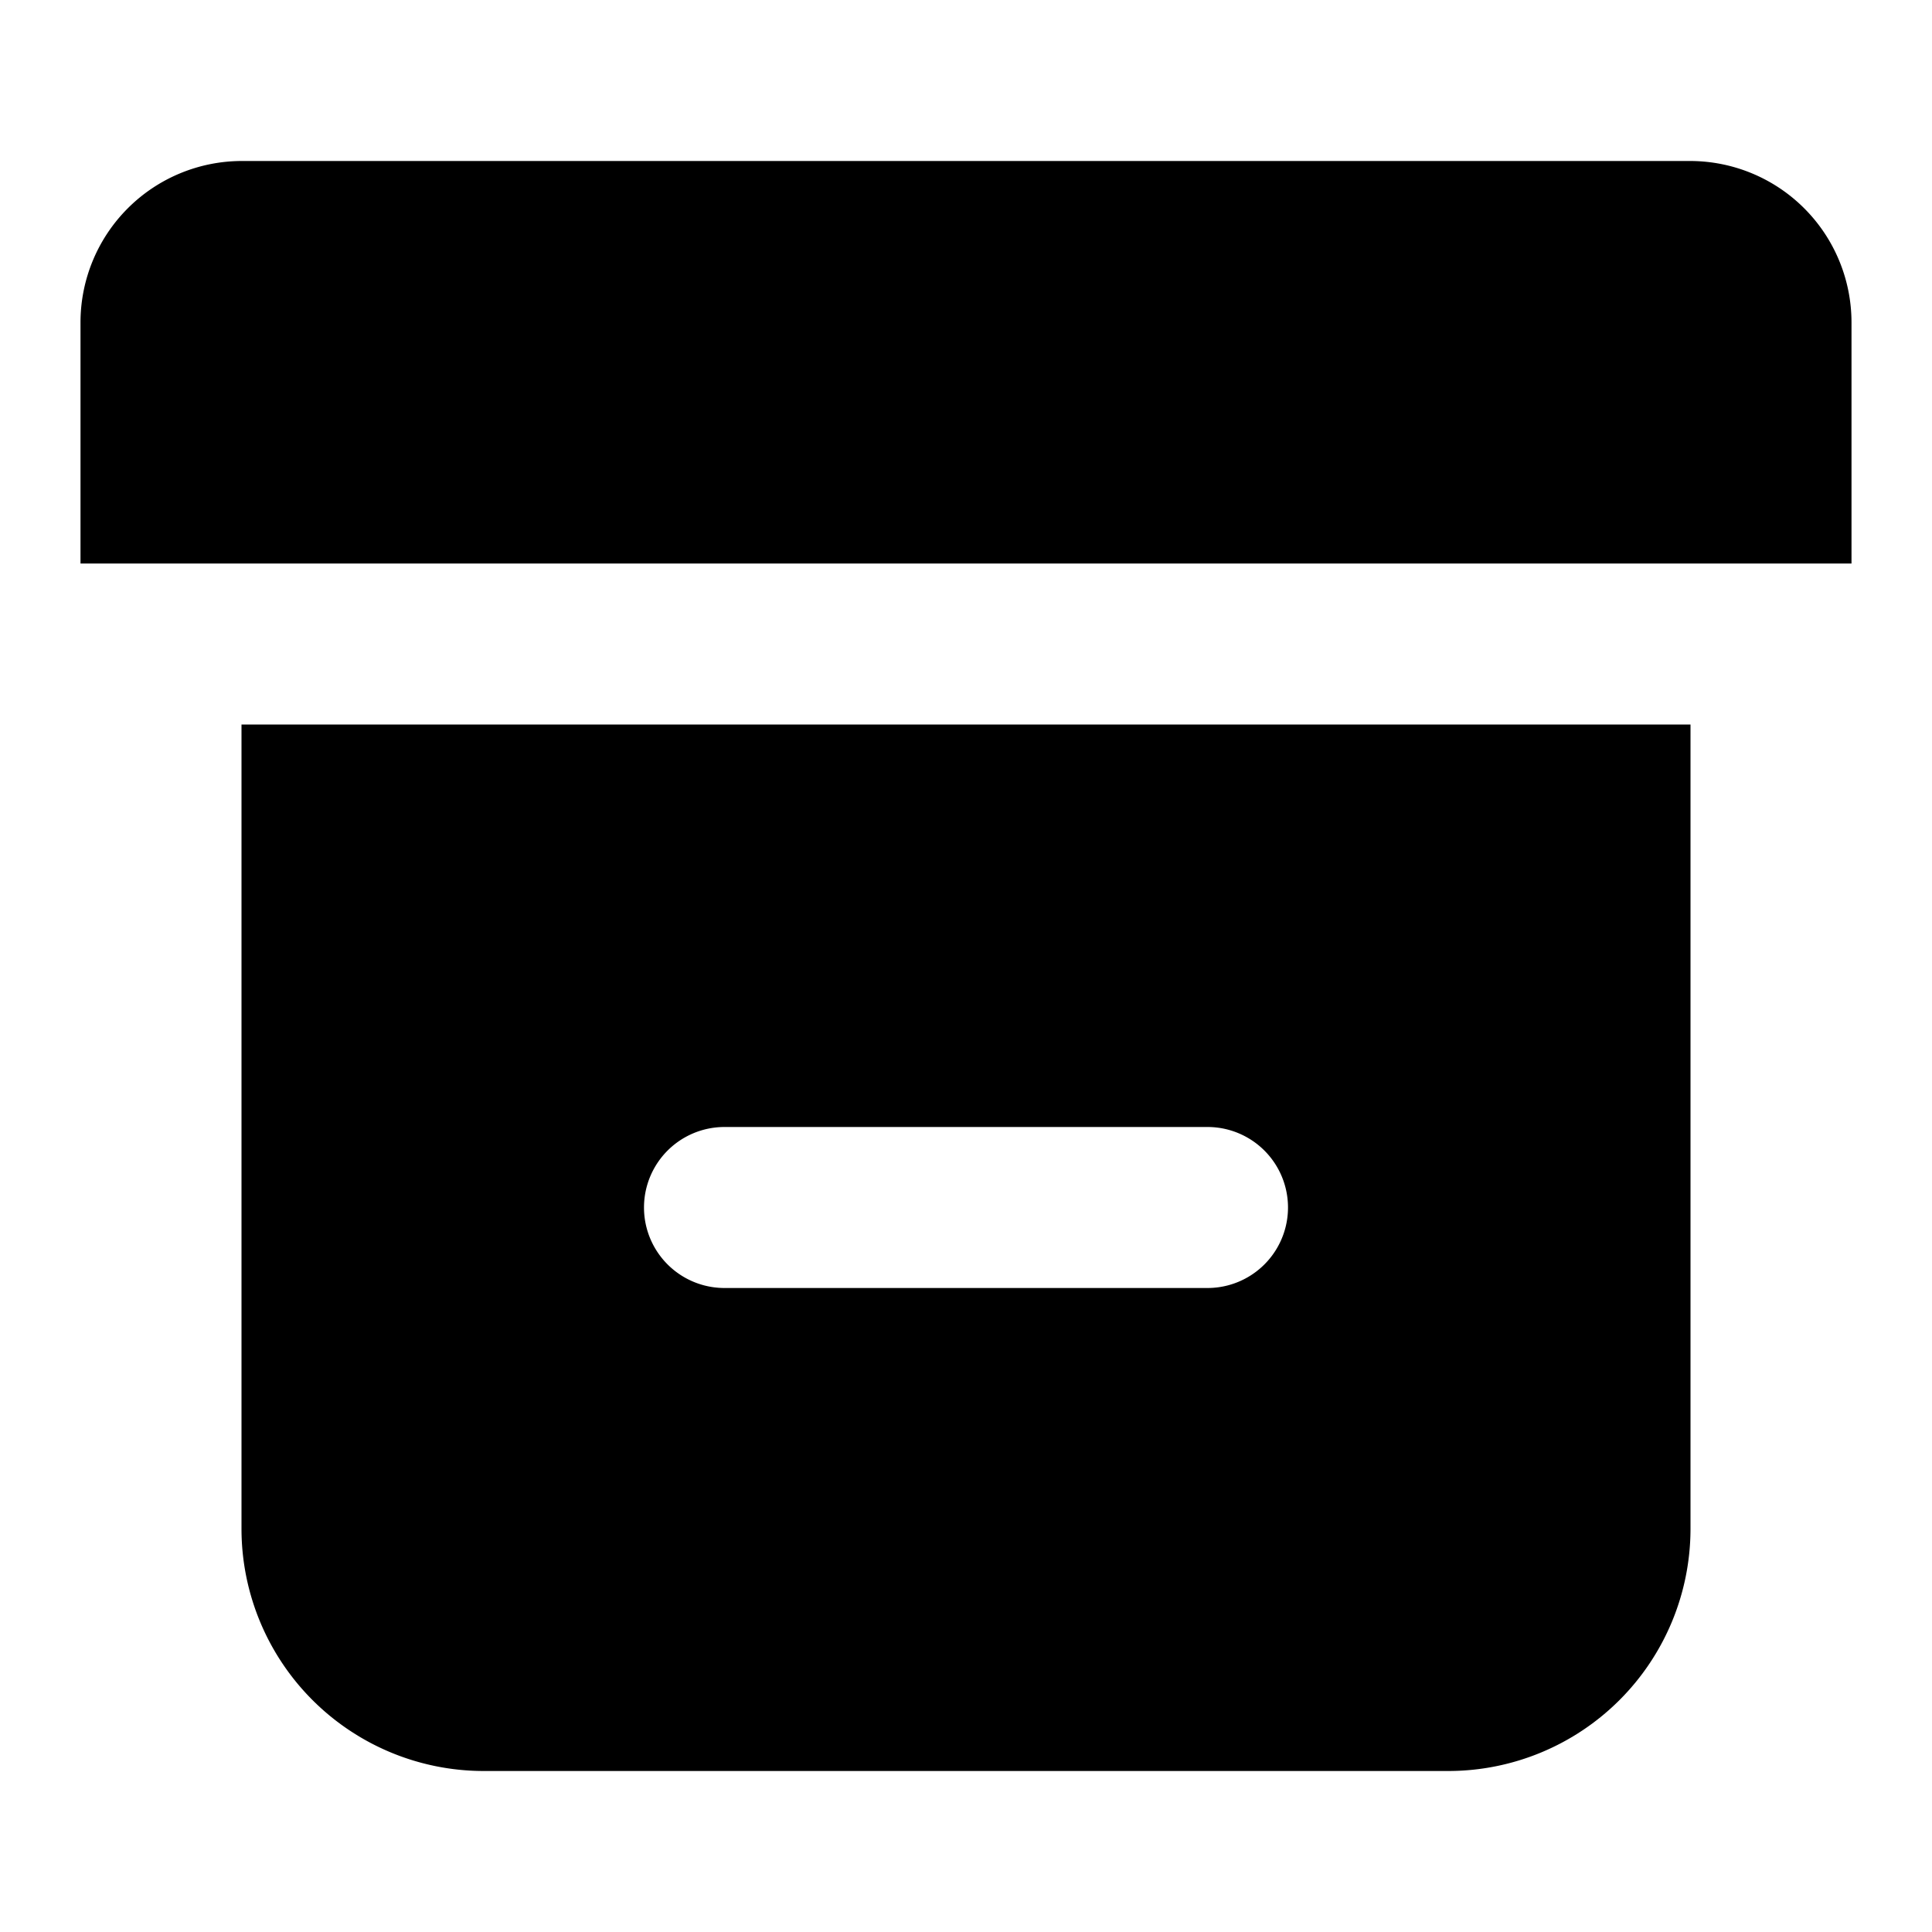 <svg width="24" height="24" viewBox="0 0 24 24" fill="none" xmlns="http://www.w3.org/2000/svg">
    <path d="M3 9v10a3.01 3.01 0 0 0 3 3h12a3.01 3.01 0 0 0 3-3V9H3zm12 7H9a1 1 0 0 1 0-2h6a1 1 0 0 1 0 2zm6-14H3a2.006 2.006 0 0 0-2 2v3h22V4a2.006 2.006 0 0 0-2-2z" fill="currentColor"/>
</svg>
